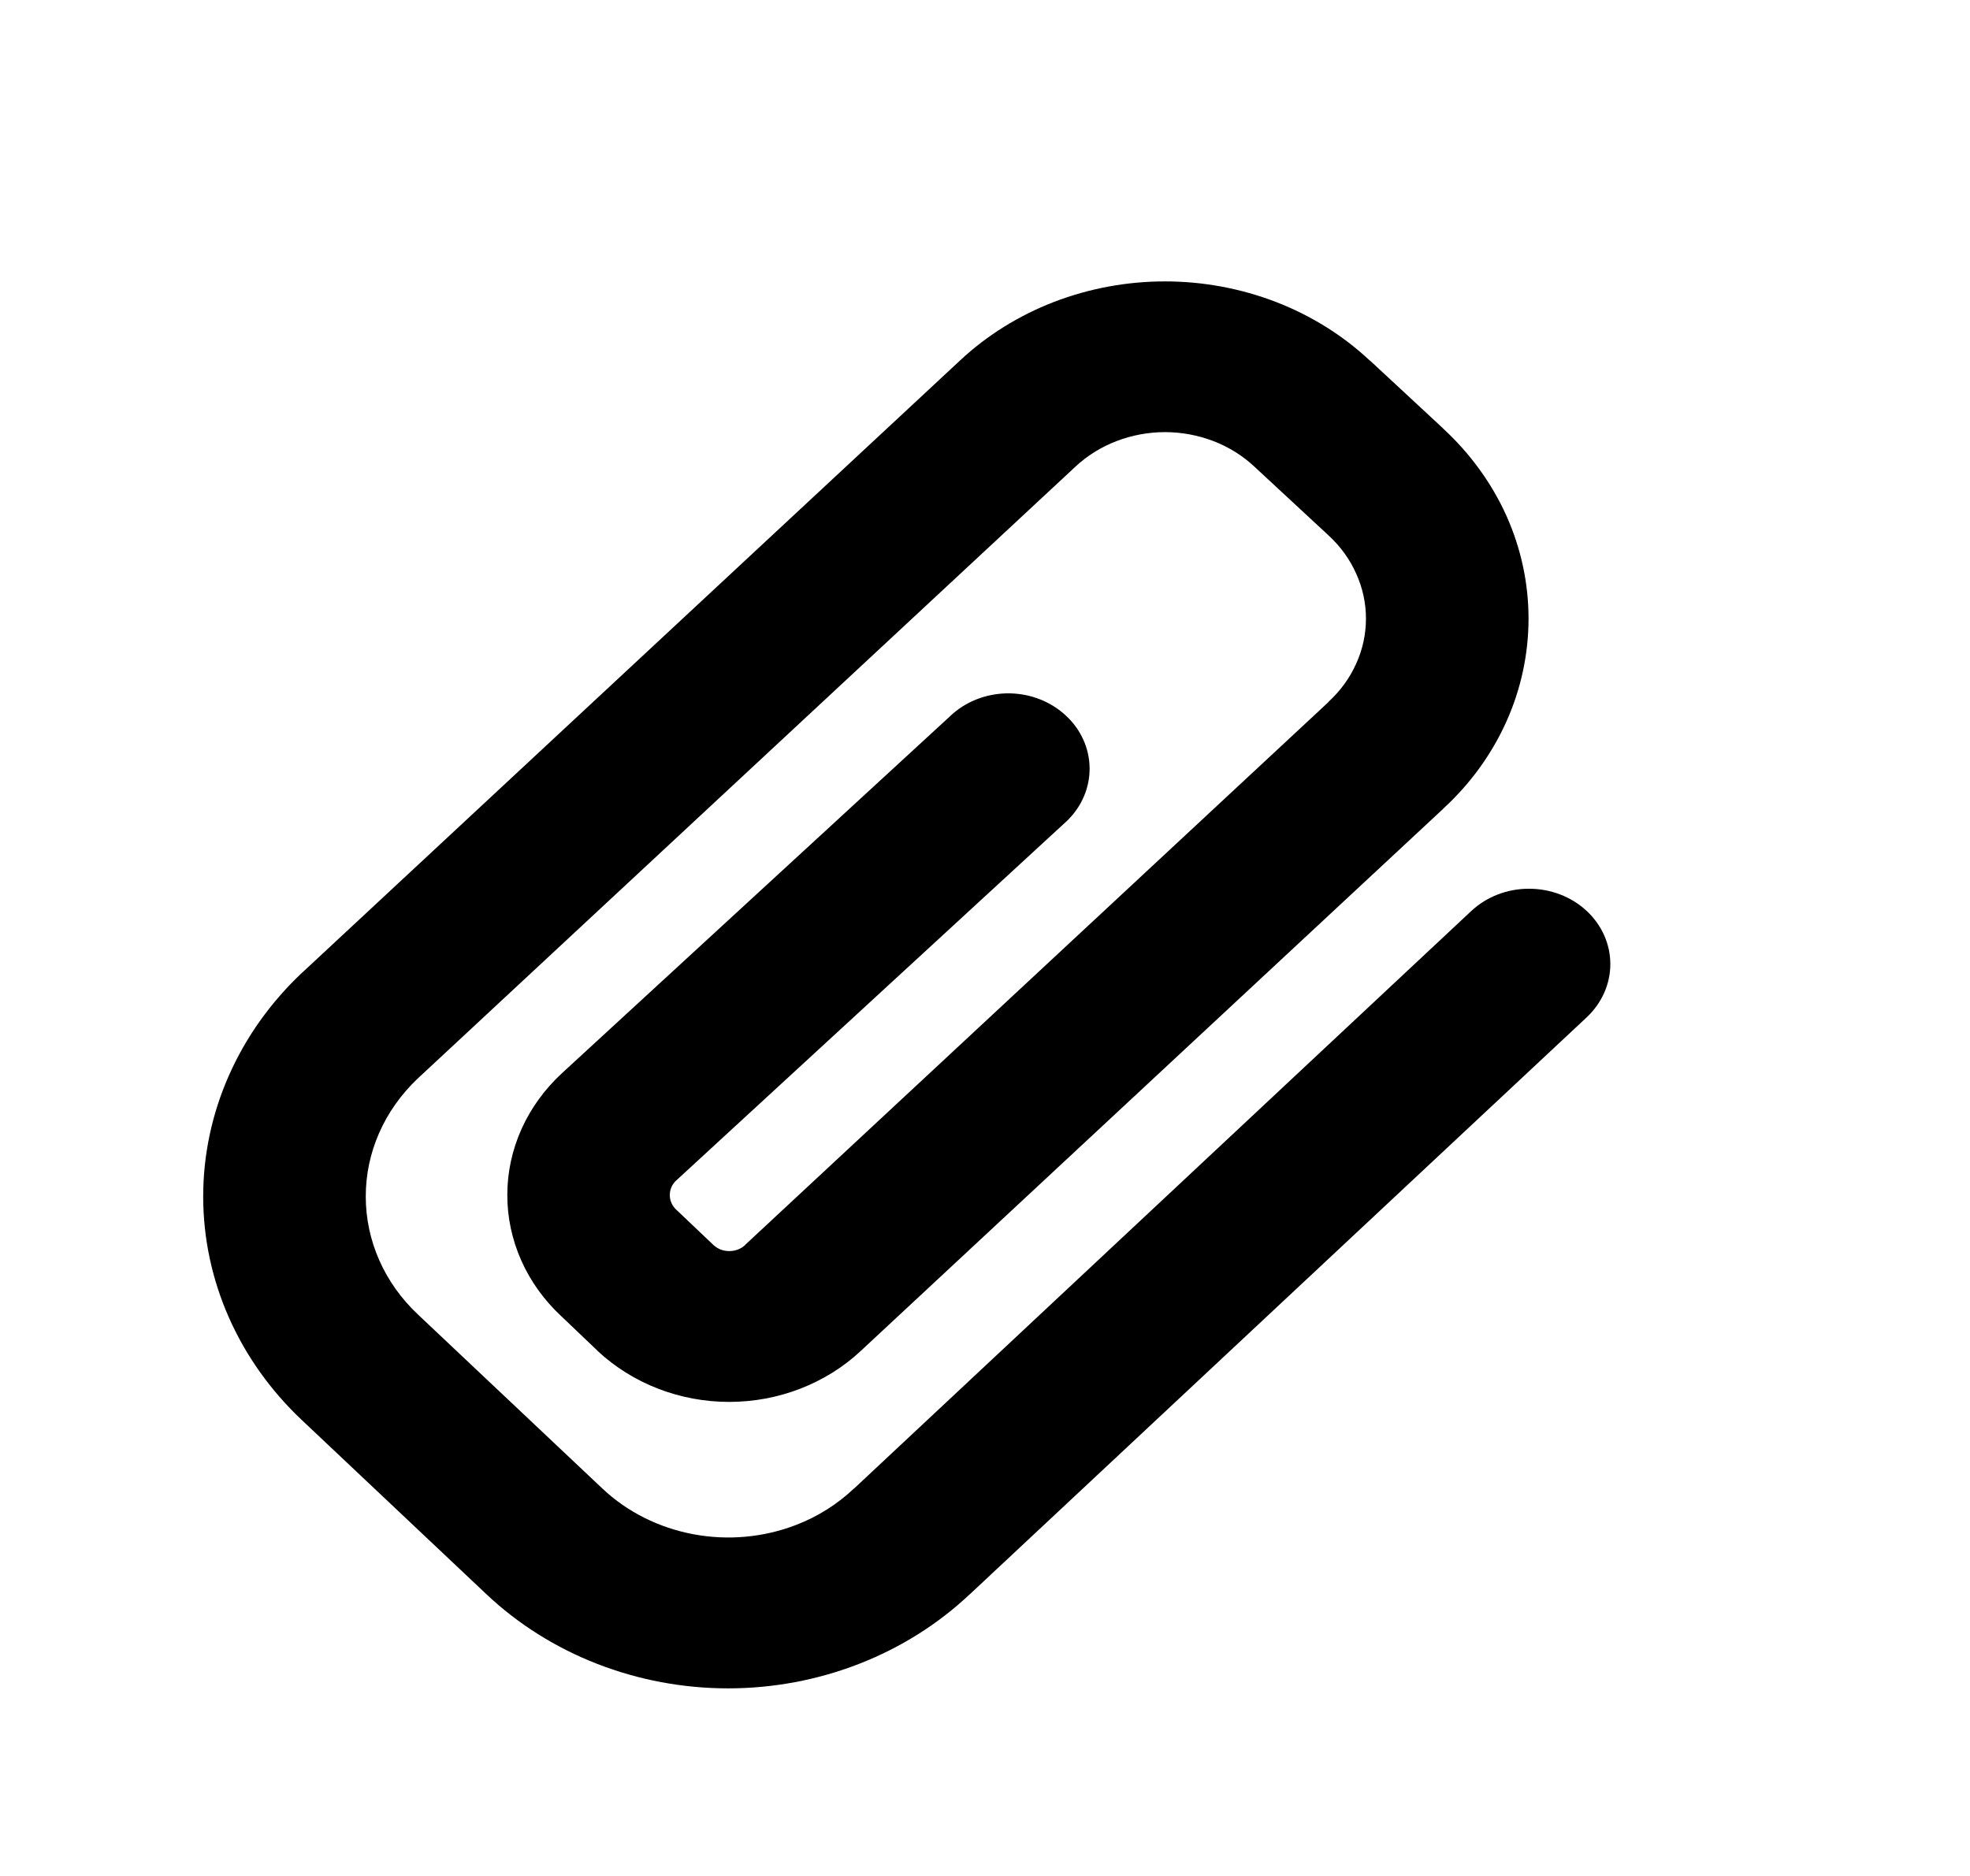 <svg width="21" height="20" viewBox="0 0 21 20" fill="none" xmlns="http://www.w3.org/2000/svg">
<g id="icon_file">
<path id="Vector (Stroke)" fill-rule="evenodd" clip-rule="evenodd" d="M12.418 4.607C12.241 4.607 12.065 4.64 11.901 4.703C11.737 4.766 11.588 4.859 11.463 4.976L11.461 4.978L4.451 11.5C4.097 11.836 3.898 12.287 3.899 12.757C3.899 13.227 4.098 13.678 4.454 14.013L6.423 15.871C6.686 16.119 7.024 16.288 7.392 16.357C7.76 16.426 8.142 16.391 8.488 16.257C8.719 16.168 8.927 16.036 9.101 15.871L9.105 15.869L15.684 9.712C15.846 9.561 16.066 9.475 16.296 9.475C16.526 9.474 16.747 9.558 16.91 9.708C17.073 9.858 17.165 10.062 17.166 10.275C17.167 10.489 17.076 10.693 16.915 10.845L10.338 16.997L10.336 16.998C10 17.315 9.599 17.567 9.157 17.739C8.715 17.911 8.241 18 7.762 18C7.282 18 6.808 17.911 6.366 17.739C5.924 17.567 5.523 17.315 5.187 16.998L3.219 15.141C2.544 14.505 2.166 13.649 2.166 12.756C2.166 11.864 2.544 11.007 3.219 10.371L3.223 10.368L10.233 3.844C10.519 3.576 10.86 3.364 11.235 3.219C11.61 3.075 12.012 3 12.418 3C12.824 3 13.226 3.075 13.601 3.219C13.976 3.364 14.316 3.576 14.602 3.844H14.604L15.384 4.568V4.569C15.672 4.835 15.901 5.15 16.058 5.498C16.214 5.846 16.294 6.218 16.294 6.595C16.294 6.972 16.214 7.345 16.058 7.693C15.902 8.04 15.674 8.356 15.385 8.621L15.384 8.623L9.174 14.404L9.173 14.405C8.99 14.576 8.771 14.712 8.531 14.805C8.291 14.898 8.033 14.946 7.773 14.946C7.513 14.946 7.255 14.898 7.015 14.805C6.775 14.712 6.557 14.576 6.373 14.405L6.368 14.399L5.985 14.034C5.802 13.864 5.656 13.662 5.557 13.439C5.458 13.216 5.407 12.978 5.408 12.737C5.408 12.496 5.46 12.258 5.56 12.035C5.66 11.813 5.807 11.611 5.991 11.441L10.16 7.606C10.325 7.464 10.543 7.388 10.767 7.392C10.992 7.397 11.205 7.482 11.363 7.63C11.522 7.777 11.612 7.976 11.615 8.185C11.618 8.393 11.534 8.594 11.38 8.746L7.211 12.583C7.188 12.603 7.17 12.628 7.158 12.655C7.146 12.682 7.14 12.711 7.14 12.741C7.14 12.77 7.146 12.799 7.158 12.826C7.17 12.853 7.188 12.878 7.211 12.899L7.222 12.909L7.606 13.274C7.628 13.294 7.654 13.31 7.683 13.322C7.713 13.333 7.744 13.338 7.775 13.338C7.807 13.338 7.838 13.332 7.867 13.321C7.896 13.31 7.922 13.293 7.944 13.273V13.271L14.16 7.486L14.163 7.481C14.289 7.365 14.389 7.227 14.457 7.075C14.526 6.923 14.561 6.76 14.561 6.595C14.561 6.431 14.526 6.268 14.457 6.116C14.389 5.963 14.289 5.825 14.163 5.709L14.161 5.707L13.376 4.979L13.373 4.976C13.248 4.859 13.1 4.766 12.936 4.703C12.772 4.64 12.596 4.607 12.418 4.607Z" fill="black"/>
</g>
</svg>
